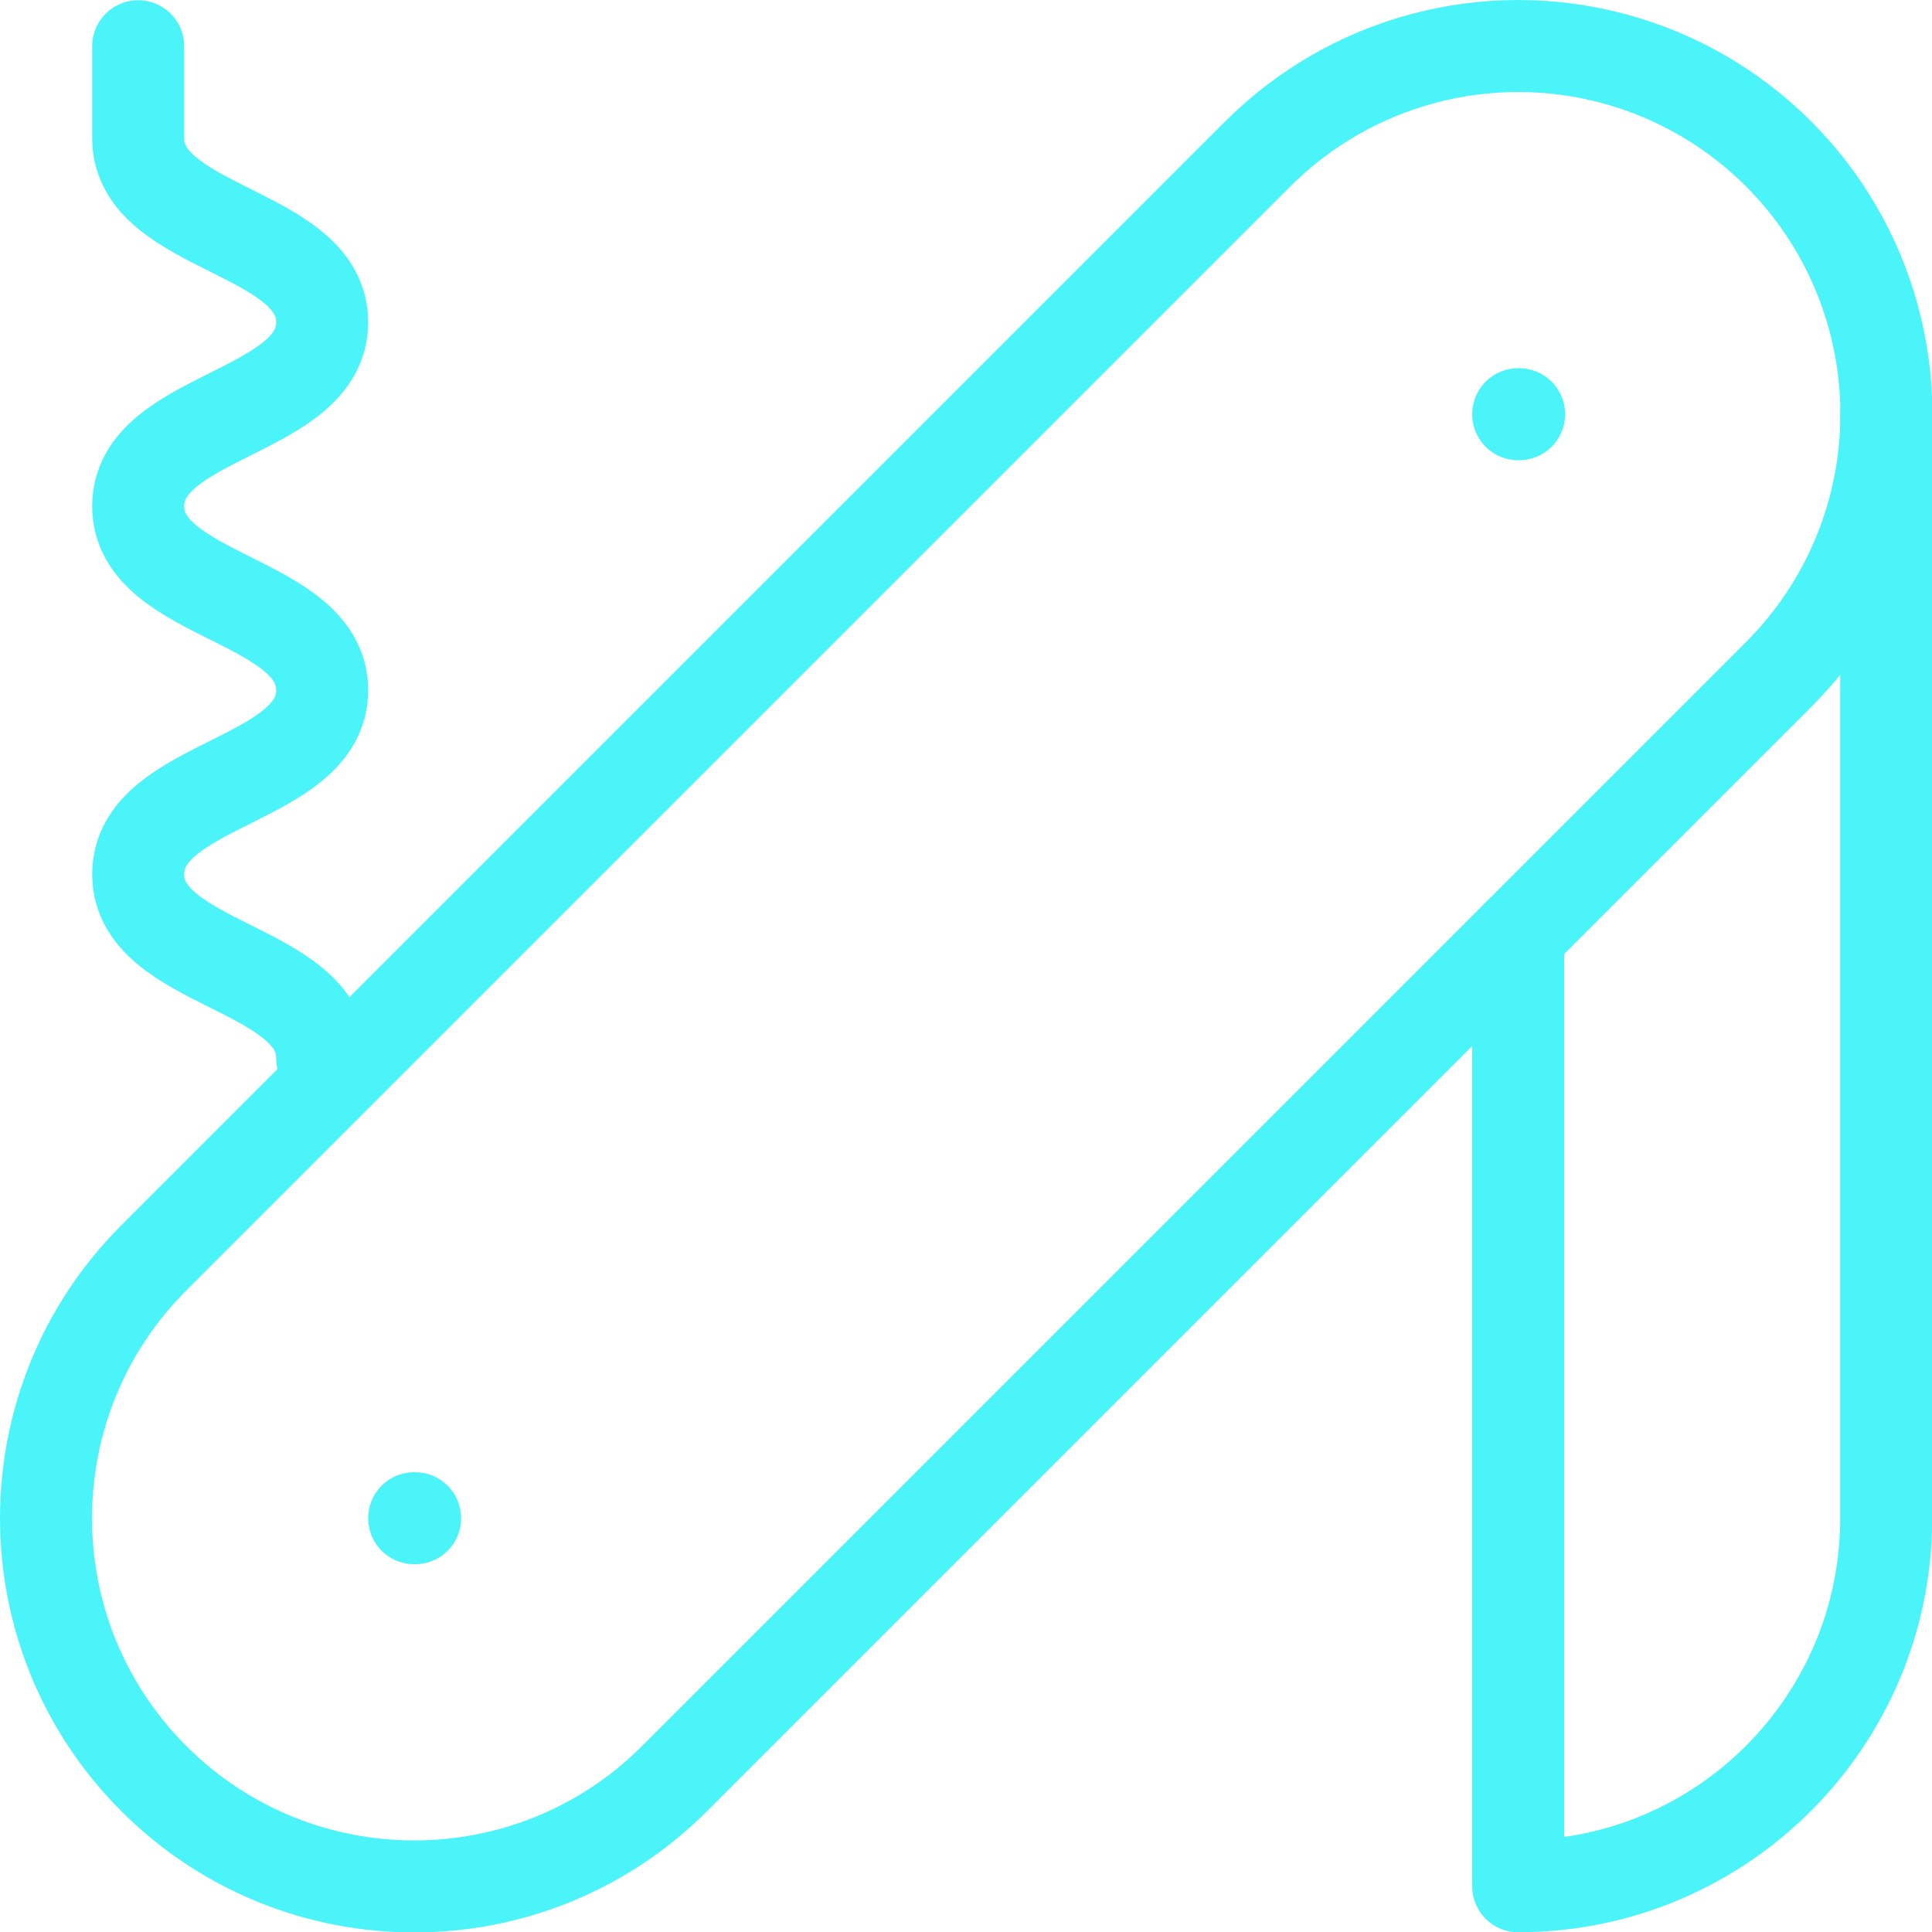 <?xml version="1.0" encoding="UTF-8"?>
<svg width="42px" height="42px" viewBox="0 0 42 42" version="1.1" xmlns="http://www.w3.org/2000/svg" xmlns:xlink="http://www.w3.org/1999/xlink">
    <title>编组</title>
    <g id="官网3" stroke="none" stroke-width="1" fill="none" fill-rule="evenodd" stroke-linecap="round" stroke-linejoin="round">
        <g id="coco-AI-zh" transform="translate(-1001, -5447)" stroke="#4AF4F9" stroke-width="2">
            <g id="编组" transform="translate(1002, 5448)">
                <path d="M2.004,0.005 L2.004,2.005 C2.004,4.005 6.004,4.005 6.004,6.005 C6.004,8.005 2.004,8.005 2.004,10.005 C2.004,12.005 6.004,12.005 6.004,14.005 C6.004,16.005 2.004,16.005 2.004,18.005 C2.004,20.005 6.004,20.005 6.004,22.005" id="路径"></path>
                <line x1="32.004" y1="8.005" x2="32.024" y2="8.005" id="路径"></line>
                <line x1="8.004" y1="32.005" x2="8.024" y2="32.005" id="路径"></line>
                <path d="M37.664,13.665 C39.687,11.643 40.476,8.695 39.736,5.933 C38.996,3.171 36.838,1.013 34.076,0.273 C31.314,-0.467 28.367,0.323 26.344,2.345 L2.344,26.345 C-0.781,29.471 -0.781,34.539 2.344,37.665 C5.47,40.791 10.539,40.791 13.664,37.665 L37.664,13.665 Z" id="路径"></path>
                <path d="M32.004,19.325 L32.004,40.005 C36.423,40.005 40.004,36.423 40.004,32.005 L40.004,8.005" id="路径"></path>
            </g>
        </g>
    </g>
</svg>